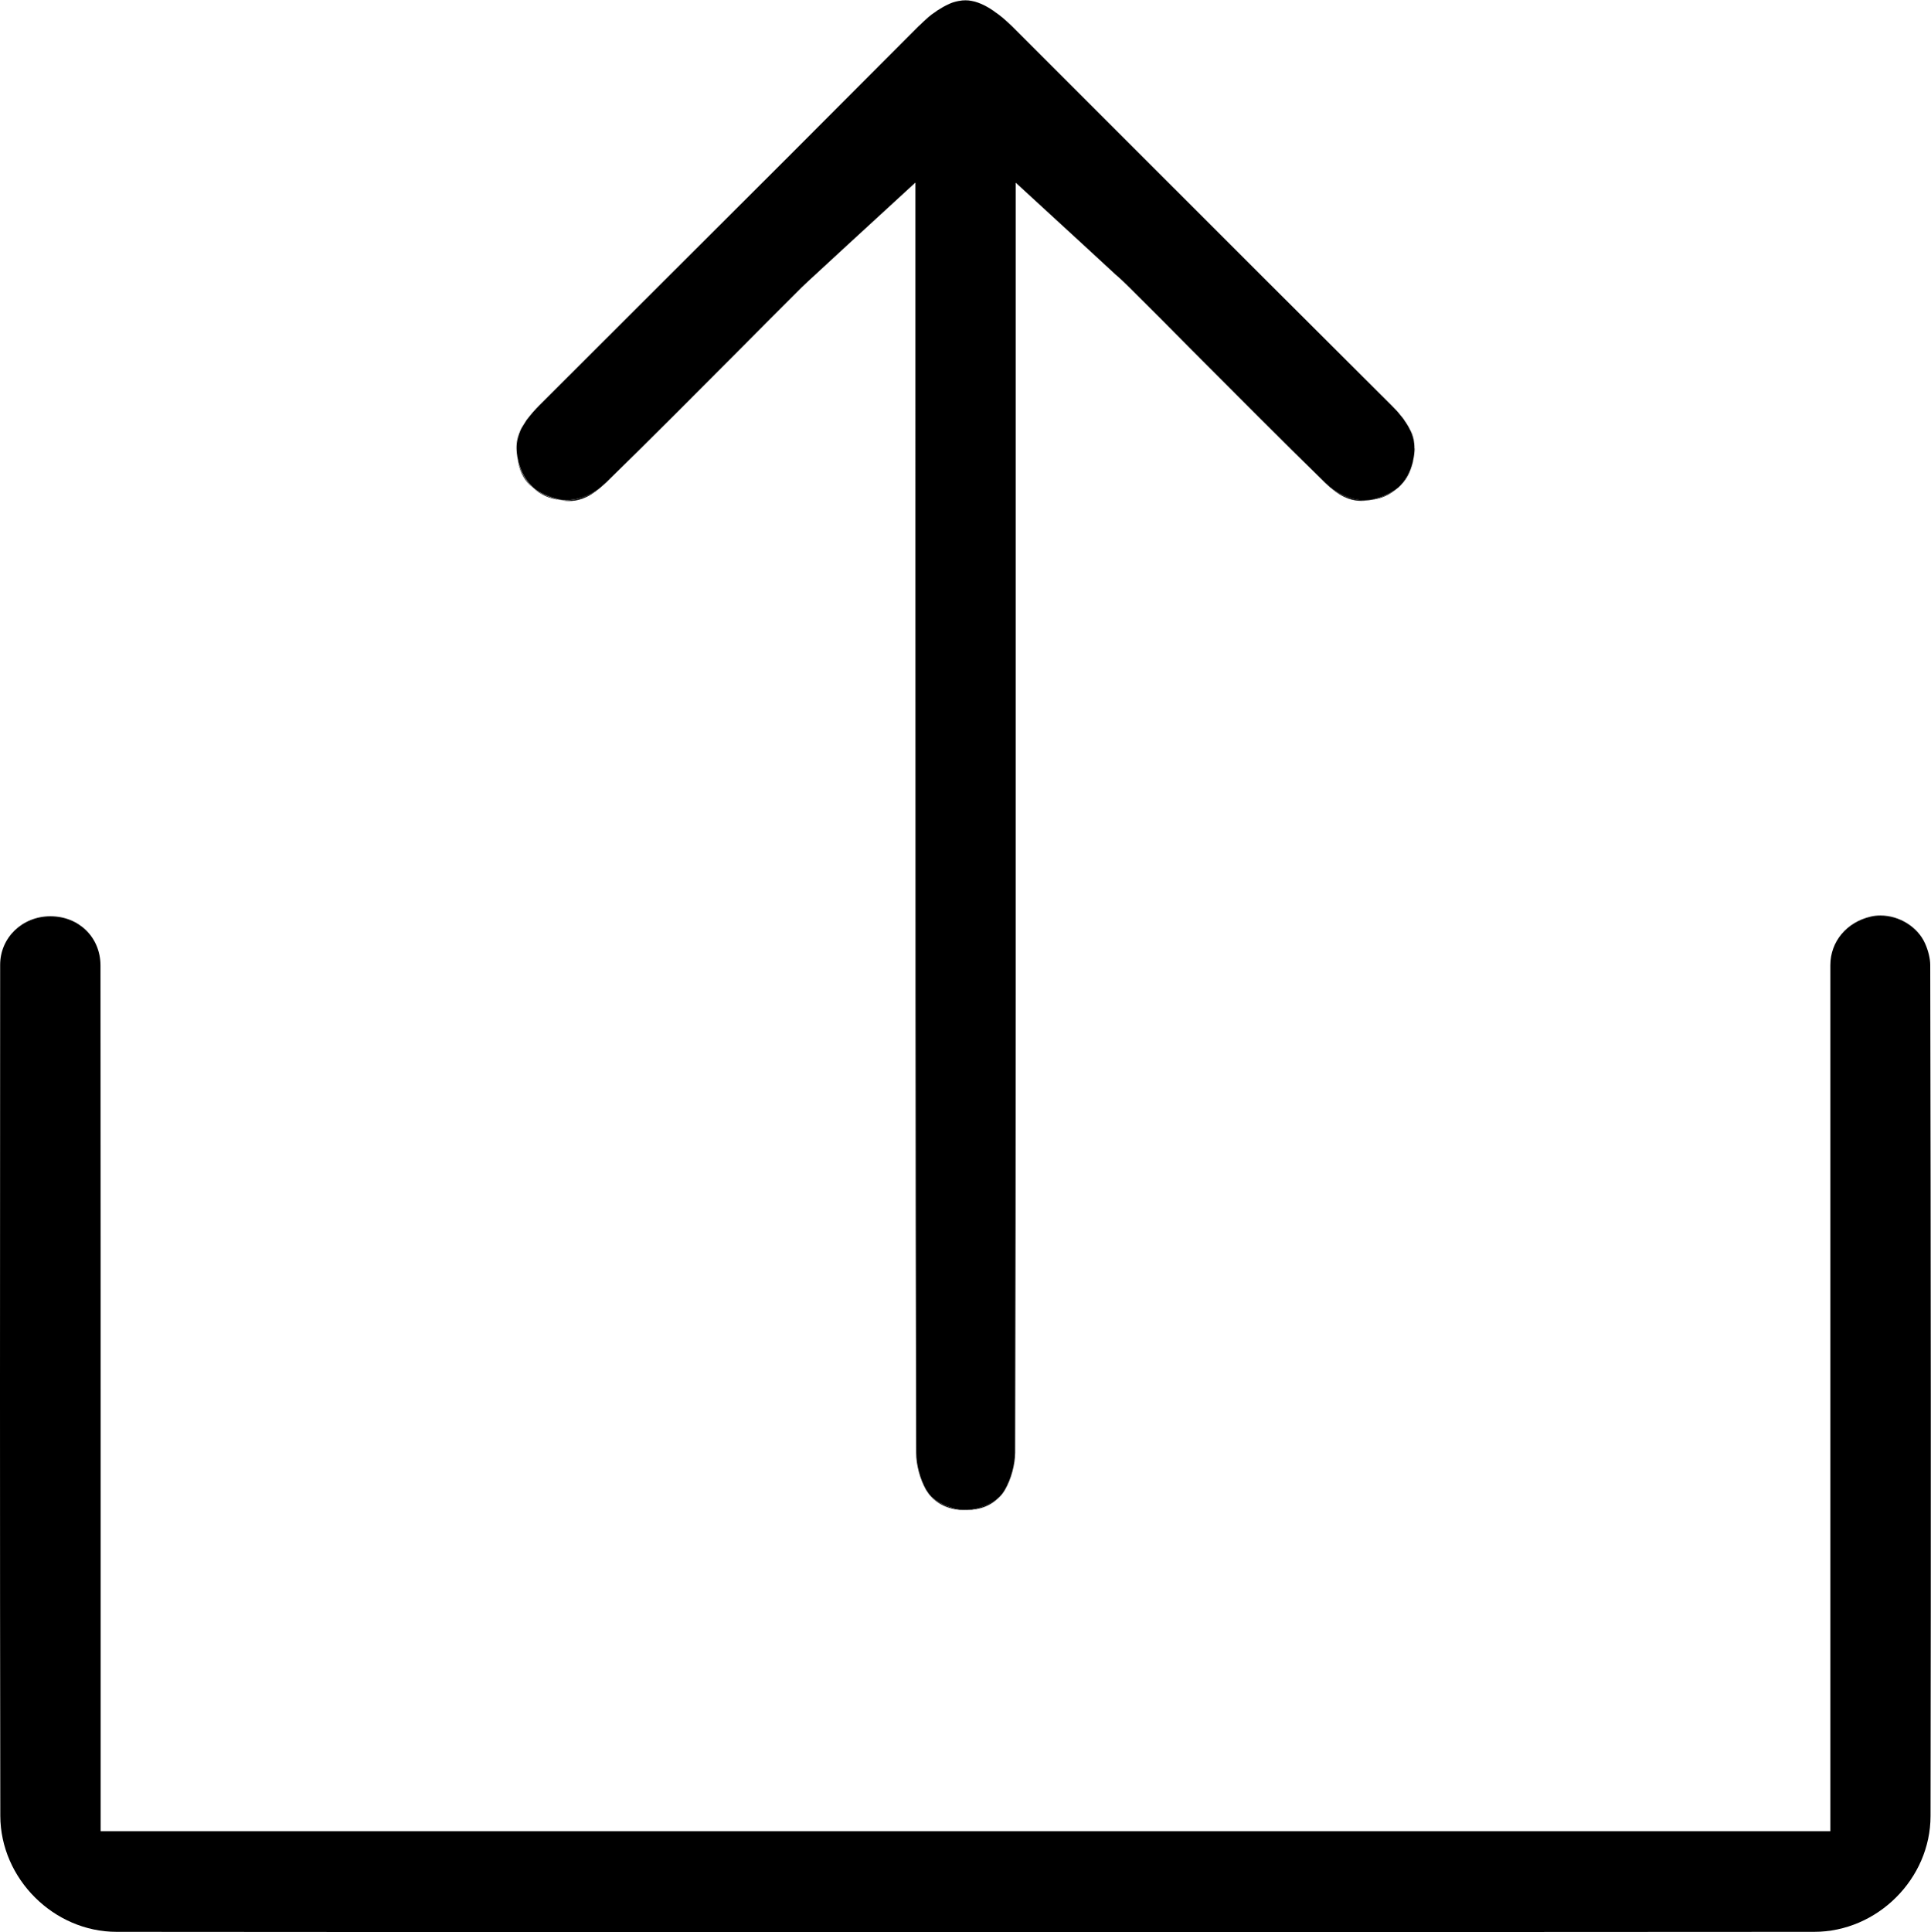 <?xml version="1.0" encoding="UTF-8"?>
<svg id="Layer_2" data-name="Layer 2" xmlns="http://www.w3.org/2000/svg" viewBox="0 0 125.68 125.74">
  <g id="Layer_1-2" data-name="Layer 1">
    <g>
      <path d="m63.55,125.74c-18.66,0-37.31,0-55.96-.02-4.09,0-7.56-3.46-7.57-7.55C-.01,99.71,0,81.25.01,62.79c0-1.77,1.44-3.16,3.27-3.16,1.86,0,3.25,1.37,3.26,3.19.01,12.27.01,24.55.01,36.82v19.53s112.58,0,112.58,0v-18.51c0-12.62,0-25.23,0-37.85,0-1.53,1.06-2.8,2.63-3.16.2-.05.42-.07.63-.07,1.23,0,2.42.74,2.9,1.81.21.46.34,1,.34,1.4.04,19.47.05,37.58.02,55.39,0,4.09-3.47,7.54-7.57,7.54-18.18.01-36.36.02-54.54.02Z"/>
      <path d="m35.84,32.36c.18.06.36.12.53.16-.57-.07-1.18-.32-1.68-.77.31.25.69.45,1.15.61Z"/>
      <path d="m61.96,98.13c.29.08.59.13.89.13-.03.01-.06.01-.1.01-.87,0-1.64-.32-2.16-.88.37.34.82.58,1.36.74Z"/>
      <path d="m88.87,32.55c.13,0,.26-.01.4-.03-.23.05-.45.07-.67.07-.44,0-1.13-.1-2.01-.86.86.67,1.69.81,2.27.81Z"/>
      <path d="m91.87,30.31c.03-.08.05-.17.08-.25-.16.73-.47,1.26-.95,1.67.37-.36.67-.81.87-1.42Z"/>
      <path d="m92.06,28.9c-.03-.29-.12-.58-.25-.9.16.33.23.62.25.9Z"/>
      <path d="m92.07,29.18c0,.12-.01.22-.02.33-.02.16-.04.32-.08.47,0,.03-.01.06-.01.08-.03.08-.05.17-.08.25-.2.6-.5,1.06-.87,1.42-.01,0-.02.01-.03.02-.31.25-.69.45-1.15.61-.18.06-.36.12-.53.16h-.02c-.14.02-.27.03-.4.03-.58,0-1.42-.15-2.27-.81h-.01c-.13-.12-.24-.22-.37-.34-2.9-2.83-5.81-5.77-8.65-8.61-1.35-1.37-2.72-2.74-4.09-4.1-.26-.26-.53-.52-.88-.82l-2.07-1.91-4.43-4.07v23.29c0,19.46.01,39.58-.04,59.37-.01.77-.26,1.71-.66,2.4-.1.17-.21.32-.34.45-.36.33-.81.57-1.34.73-.29.08-.58.13-.88.13s-.6-.04-.89-.13c-.54-.16-.99-.4-1.36-.74-.13-.13-.23-.29-.33-.44-.39-.69-.64-1.63-.64-2.4-.05-19.79-.05-39.91-.05-59.37V11.88l-4.43,4.07-2.07,1.91c-.34.31-.61.56-.88.82-1.37,1.36-2.73,2.73-4.09,4.1-2.82,2.83-5.74,5.77-8.65,8.61-.13.12-.24.22-.37.33,0,.01-.01.01-.01.01-.86.67-1.69.81-2.27.81-.13,0-.26-.01-.4-.03h-.02c-.17-.04-.35-.1-.53-.16-.47-.16-.85-.36-1.15-.61-.01,0-.01-.01-.02-.02-.37-.35-.68-.81-.88-1.42-.03-.08-.05-.17-.08-.25-.01-.03-.01-.05-.01-.08-.04-.15-.06-.31-.08-.47-.01-.11-.02-.2-.02-.32,0-.08,0-.19.01-.29.03-.29.12-.58.25-.9.05-.11.11-.21.18-.32.05-.08.11-.18.17-.27.04-.06.08-.13.14-.19.2-.26.44-.54.75-.85,5.39-5.38,10.78-10.77,16.18-16.15L59.8,1.69s.02-.02.04-.03c.18-.18.38-.36.59-.55.02-.01.03-.03.04-.03.12-.1.23-.19.36-.27.13-.1.25-.18.38-.25.13-.08.24-.15.37-.21.16-.08.33-.16.5-.21.11-.03.22-.06.33-.08h.02c.14-.03.26-.04.4-.04h.01c.14,0,.26.01.4.04.29.05.57.16.85.3.25.13.51.29.74.47.13.08.24.18.36.27.01.01.03.02.04.03.23.19.44.39.64.58l8.53,8.53c5.38,5.38,10.77,10.77,16.18,16.15.22.22.42.43.57.63.1.12.19.22.26.34.08.12.16.23.22.34.01.03.03.05.05.08.04.07.07.16.12.23.14.32.22.61.25.9.01.08.01.18.01.27Z"/>
      <path d="m33.85,28.01c-.14.32-.22.61-.25.9.02-.27.1-.57.25-.9Z"/>
      <path d="m33.79,30.31c.2.6.51,1.07.88,1.42-.5-.4-.8-.94-.96-1.67.03.08.05.17.08.25Z"/>
      <path d="m36.79,32.55c.58,0,1.42-.15,2.27-.81-.88.76-1.56.86-2.01.86-.21,0-.43-.02-.67-.07.14.02.27.03.4.03Z"/>
      <path d="m63.72,98.13c.53-.16.98-.4,1.34-.73-.51.56-1.27.87-2.14.87-.03,0-.05,0-.08-.01.3,0,.59-.04.88-.13Z"/>
      <path d="m90.98,31.75c-.5.45-1.11.7-1.68.77.17-.04.35-.1.53-.16.47-.16.85-.36,1.15-.61Z"/>
    </g>
  </g>
</svg>